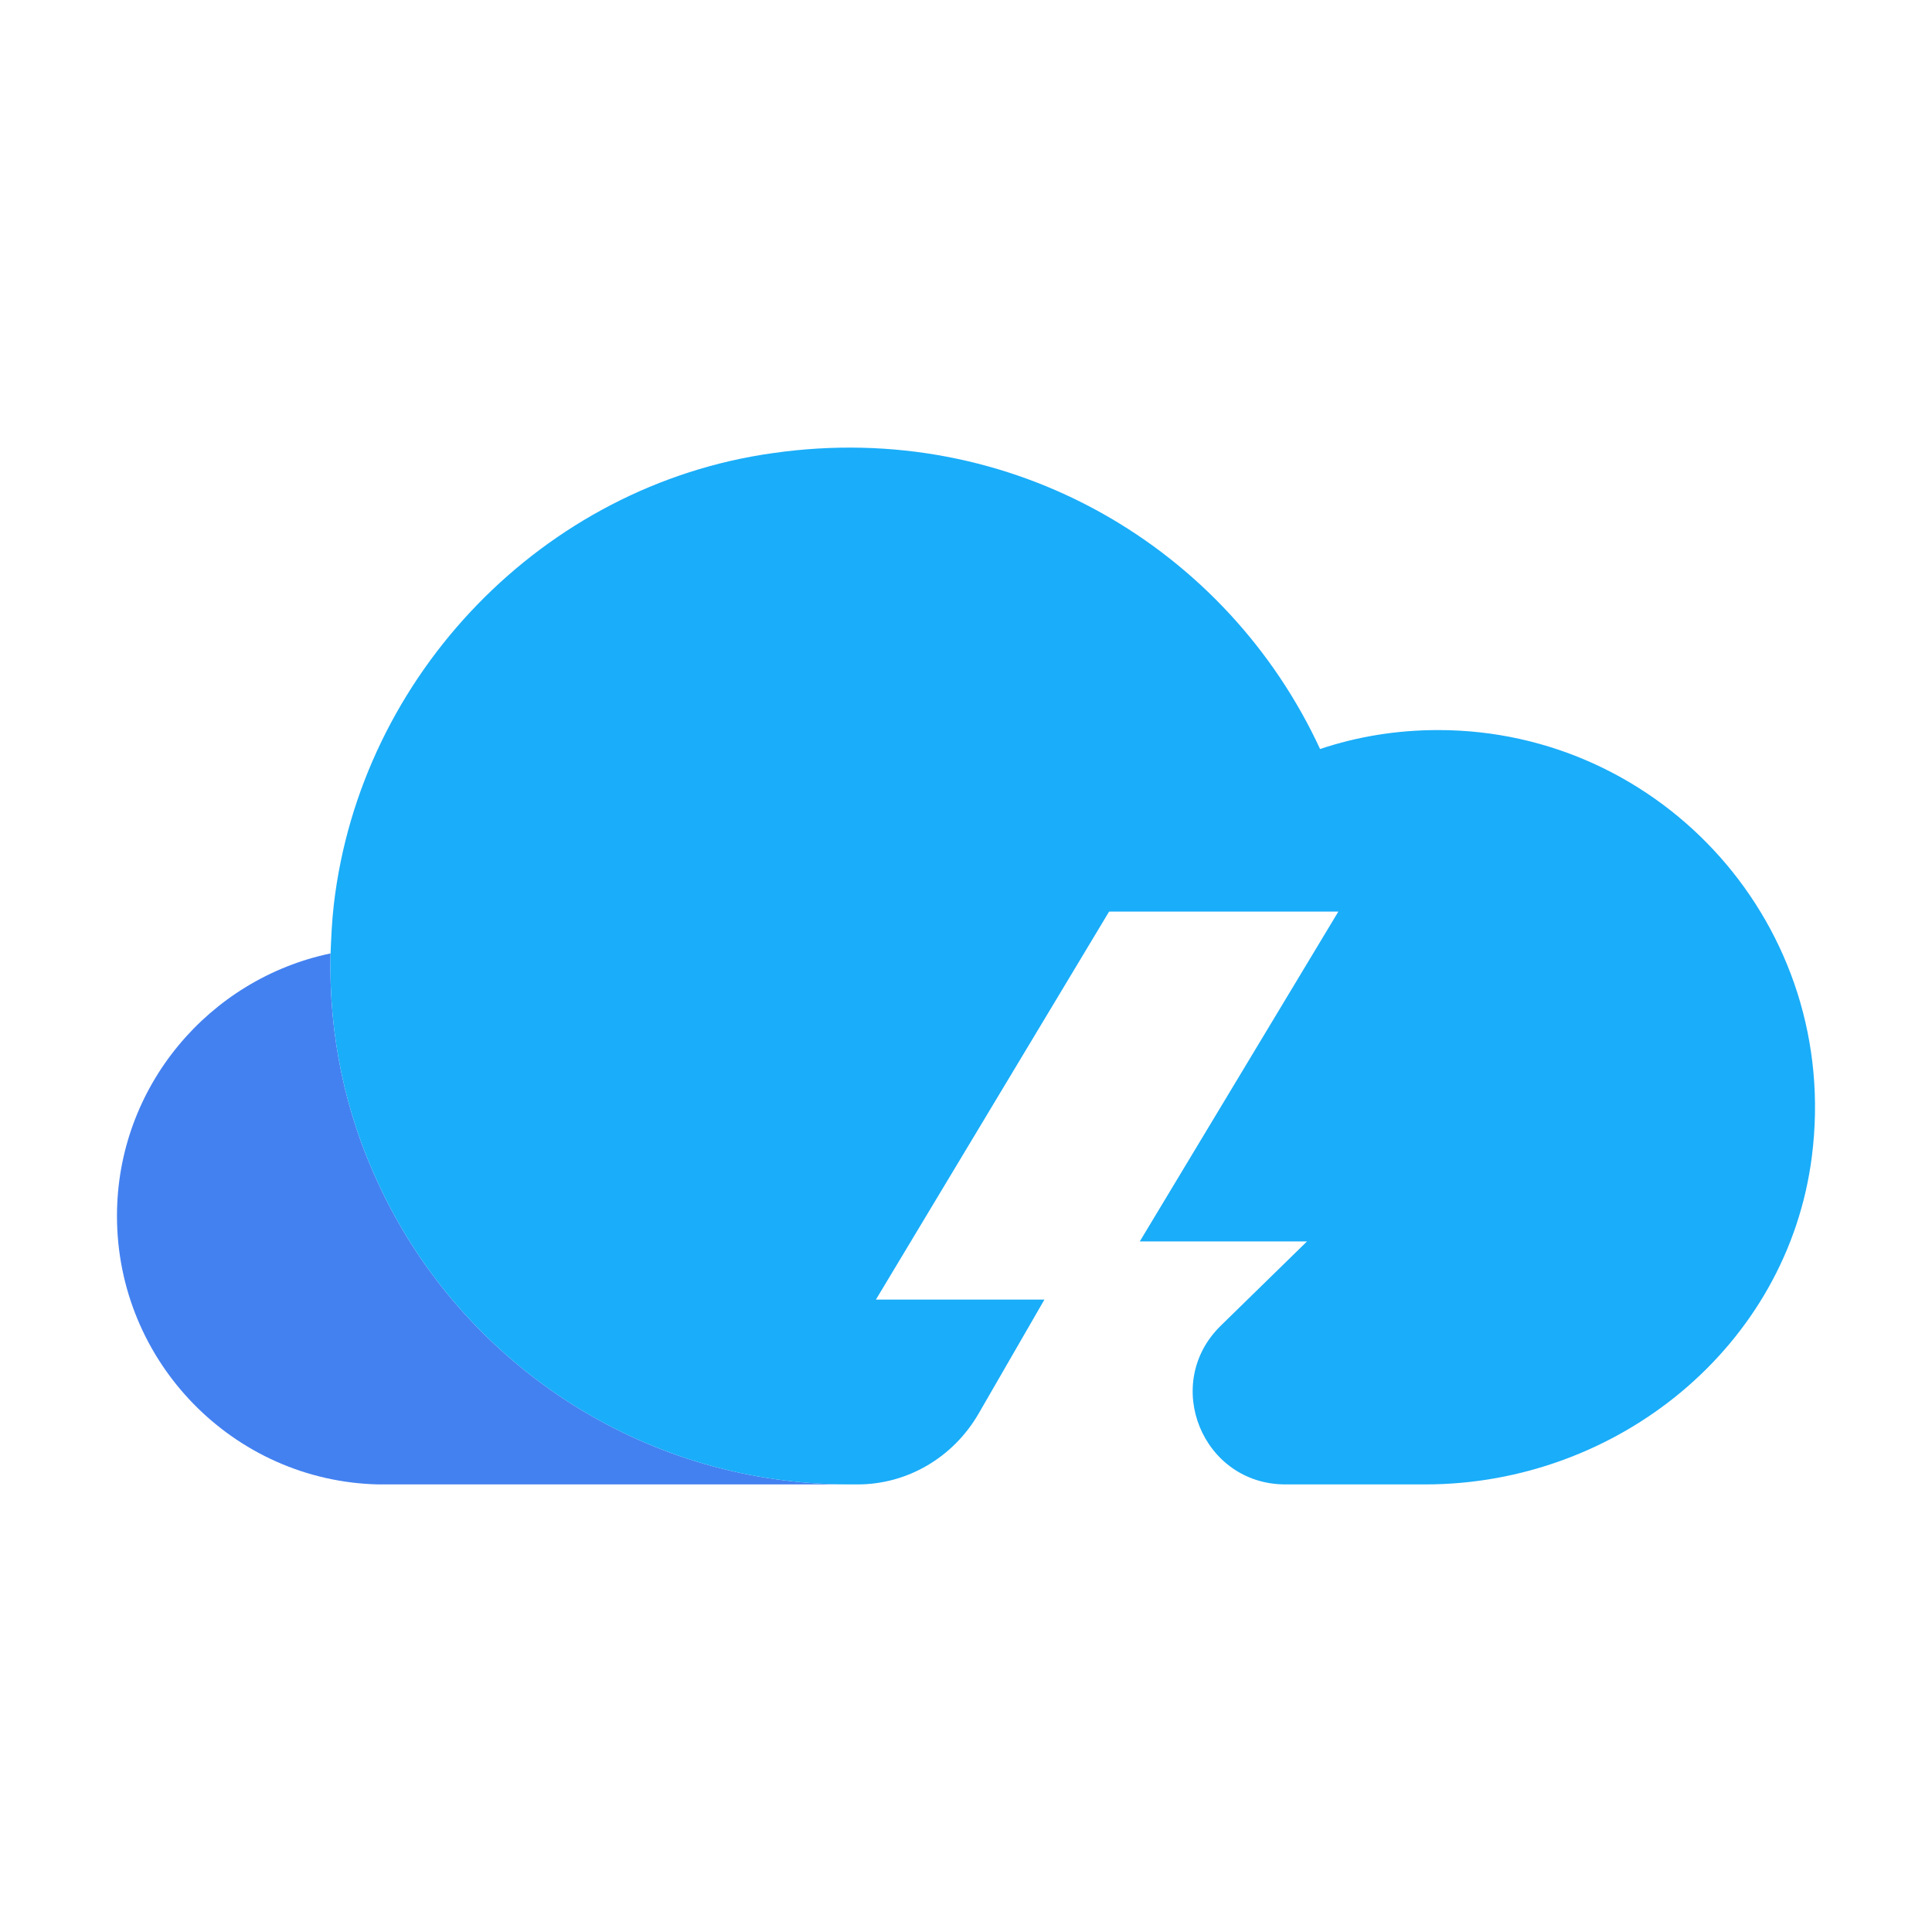 <?xml version="1.0" standalone="no"?><!DOCTYPE svg PUBLIC "-//W3C//DTD SVG 1.1//EN" "http://www.w3.org/Graphics/SVG/1.1/DTD/svg11.dtd"><svg t="1693299637357" class="icon" viewBox="0 0 1024 1024" version="1.1" xmlns="http://www.w3.org/2000/svg" p-id="5938" xmlns:xlink="http://www.w3.org/1999/xlink" width="200" height="200"><path d="M450.06 786.77H200.47C123.97 785.04 62 722.04 62 644.49c0-68.54 48.81-125.66 113.2-139.16-1.04 43.62 7.96 84.81 25.27 121.85 22.5 48.81 58.85 89.66 104.2 118.04 42.23 26.32 92.08 41.55 145.39 41.55z" fill="#4381F1" p-id="5939"></path><path d="M960.32 612.99c-12.81 100.74-103.16 173.78-204.93 173.78H681.3c-43.96 0-65.77-53.31-34.27-84.12l45.7-44.66h-88.62l105.24-174.82H587.84L464.26 688.8h89.31l-34.96 60.58c-13.5 23.19-37.73 37.39-64.04 37.39h-4.5c-53.31 0-103.16-15.23-145.39-41.54-45.35-28.39-81.7-69.23-104.2-118.04-17.31-37.04-26.31-78.24-25.27-121.85 0.35-8.65 0.69-16.96 1.73-25.96 14.19-121.85 111.12-222.24 232.63-239.21 127.74-18.35 241.28 51.24 290.09 156.82 19.73-6.58 40.5-10.04 62.66-10.04 118.73-0.01 213.58 104.19 198 226.04z" fill="#1AADF9" p-id="5940"></path></svg>